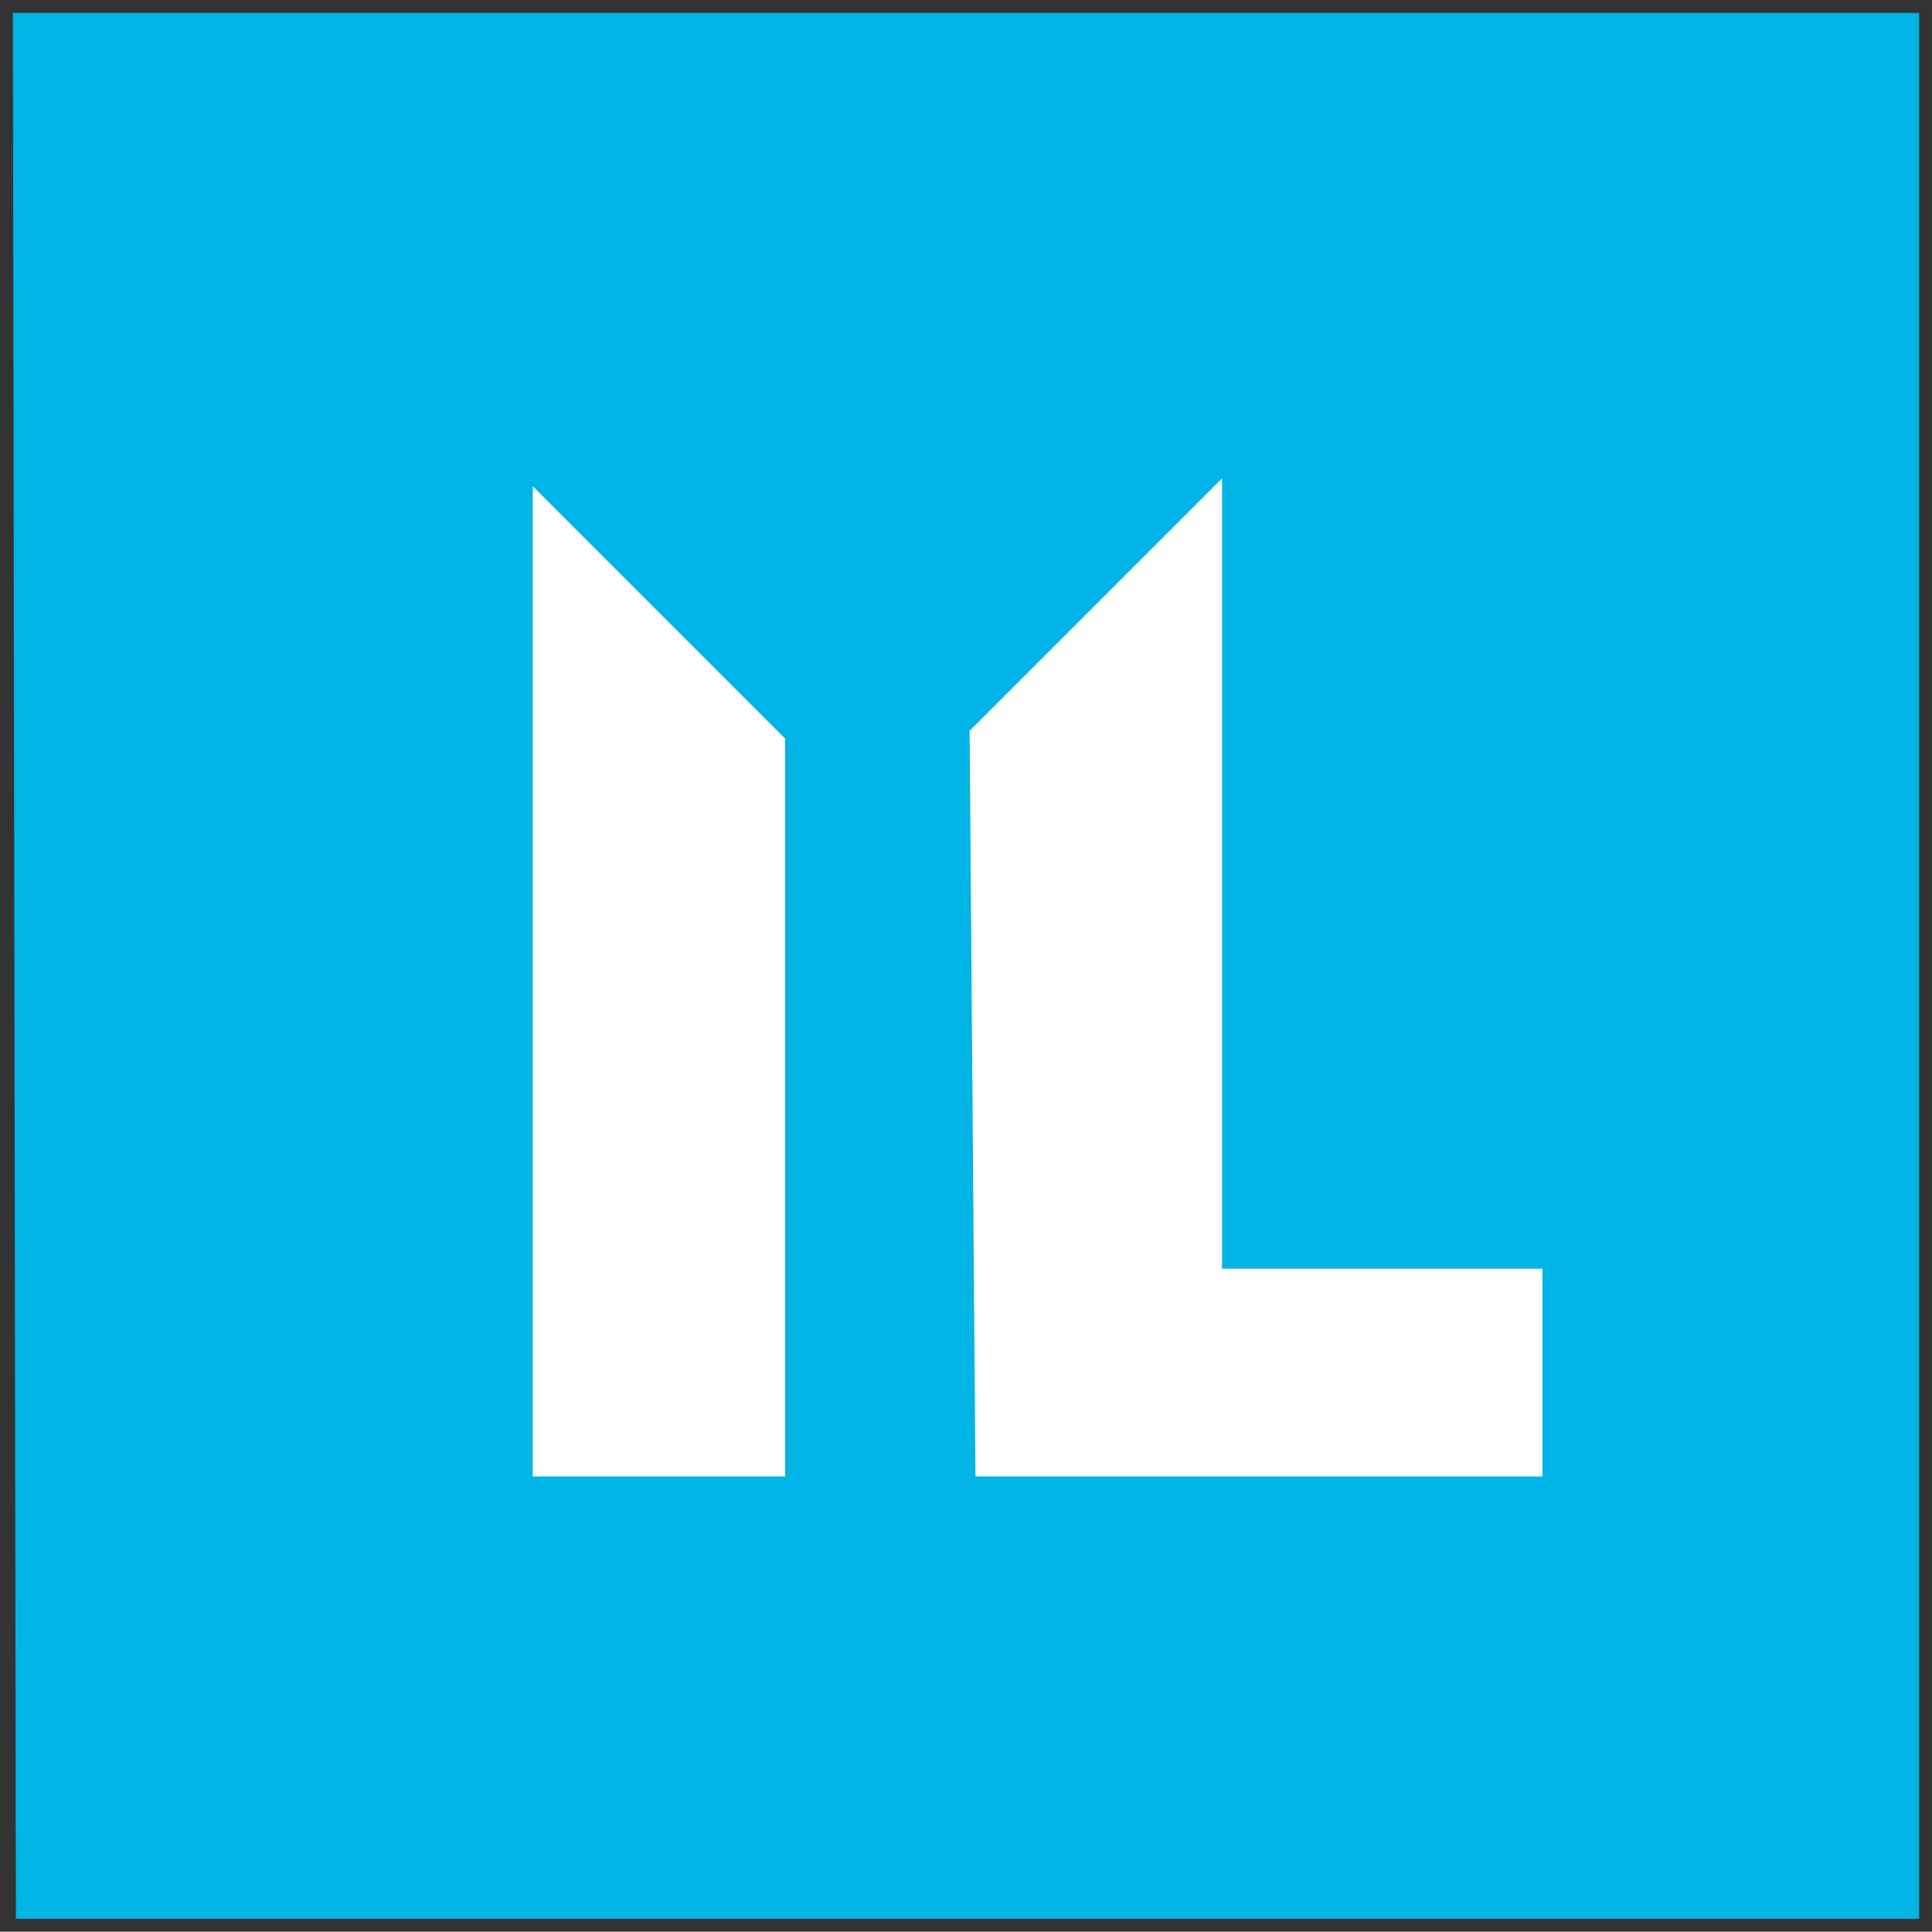 <?xml version="1.0" encoding="UTF-8" standalone="no"?>
<svg
   xmlns:dc="http://purl.org/dc/elements/1.1/"
   xmlns:cc="http://creativecommons.org/ns#"
   xmlns:rdf="http://www.w3.org/1999/02/22-rdf-syntax-ns#"
   xmlns:svg="http://www.w3.org/2000/svg"
   xmlns="http://www.w3.org/2000/svg"
   viewBox="0 0 300.207 300.158"
   height="300.158"
   width="300.207"
   id="svg3925"
   version="1.1">
  <rect x="0" y="0" width="300.207" height="300.158" fill="#333333" stroke="none"/>
  <defs
     id="defs3929" />
  <path
     id="path4756"
     d="M 2,2 H 298.207 V 298.158 H 2.471 Z"
     style="fill:#00b4e5;fill-opacity:1;stroke:none;stroke-width:1px;stroke-linecap:butt;stroke-linejoin:miter;stroke-opacity:1" />
  <path
     id="path4758"
     d="M 82.78,75.544 122.003,114.768 V 229.421 H 82.78 Z"
     style="fill:#ffffff;fill-opacity:1;stroke:none;stroke-width:1px;stroke-linecap:butt;stroke-linejoin:miter;stroke-opacity:1" />
  <path
     id="path4760"
     d="M 150.666,113.561 189.89,74.337 V 197.137 h 49.784 v 32.284 h -88.102 z"
     style="fill:#ffffff;fill-opacity:1;stroke:none;stroke-width:1px;stroke-linecap:butt;stroke-linejoin:miter;stroke-opacity:1" />
</svg>
